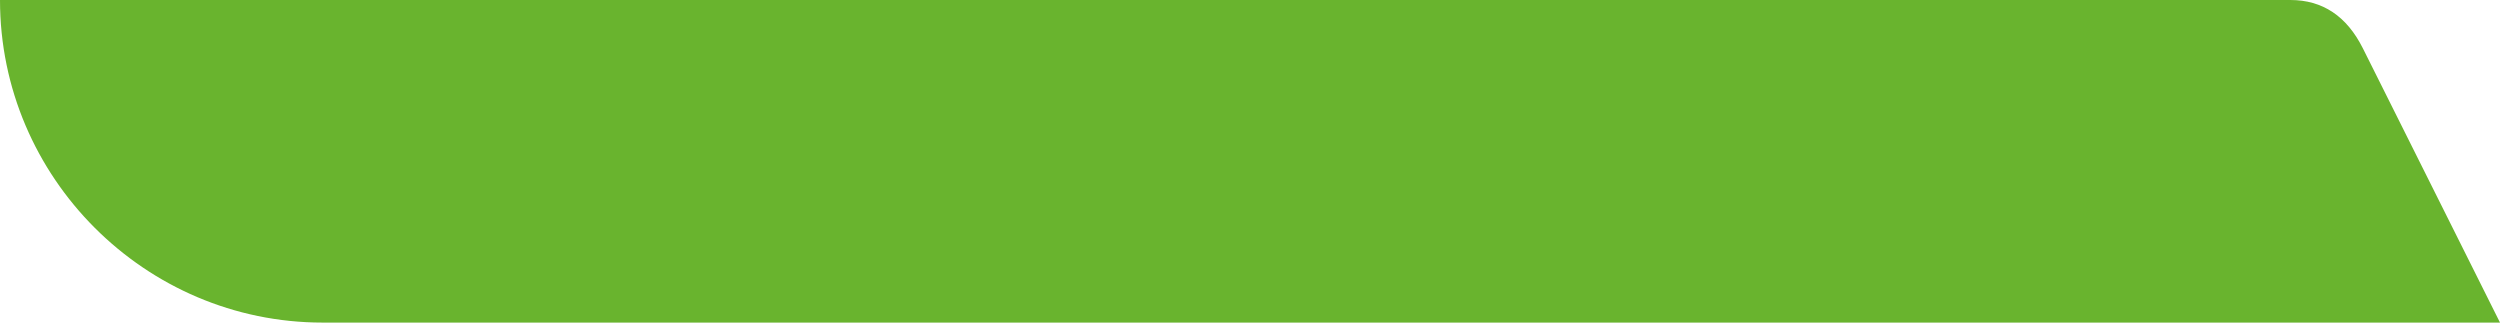 <?xml version="1.0" encoding="utf-8"?>
<!-- Generator: Adobe Illustrator 24.2.3, SVG Export Plug-In . SVG Version: 6.00 Build 0)  -->
<svg version="1.1" id="Layer_1" xmlns="http://www.w3.org/2000/svg" xmlns:xlink="http://www.w3.org/1999/xlink" x="0px" y="0px"
	 viewBox="0 0 31 4" style="enable-background:new 0 0 31 4;" xml:space="preserve">
<style type="text/css">
	.st0{fill-rule:evenodd;clip-rule:evenodd;fill:#69B42E;}
</style>
<path class="st0" d="M31,4l-1.7-3.4C29.1,0.2,28.8,0,28.4,0H0c0,2.2,1.8,4,4,4H31z"/>
</svg>
